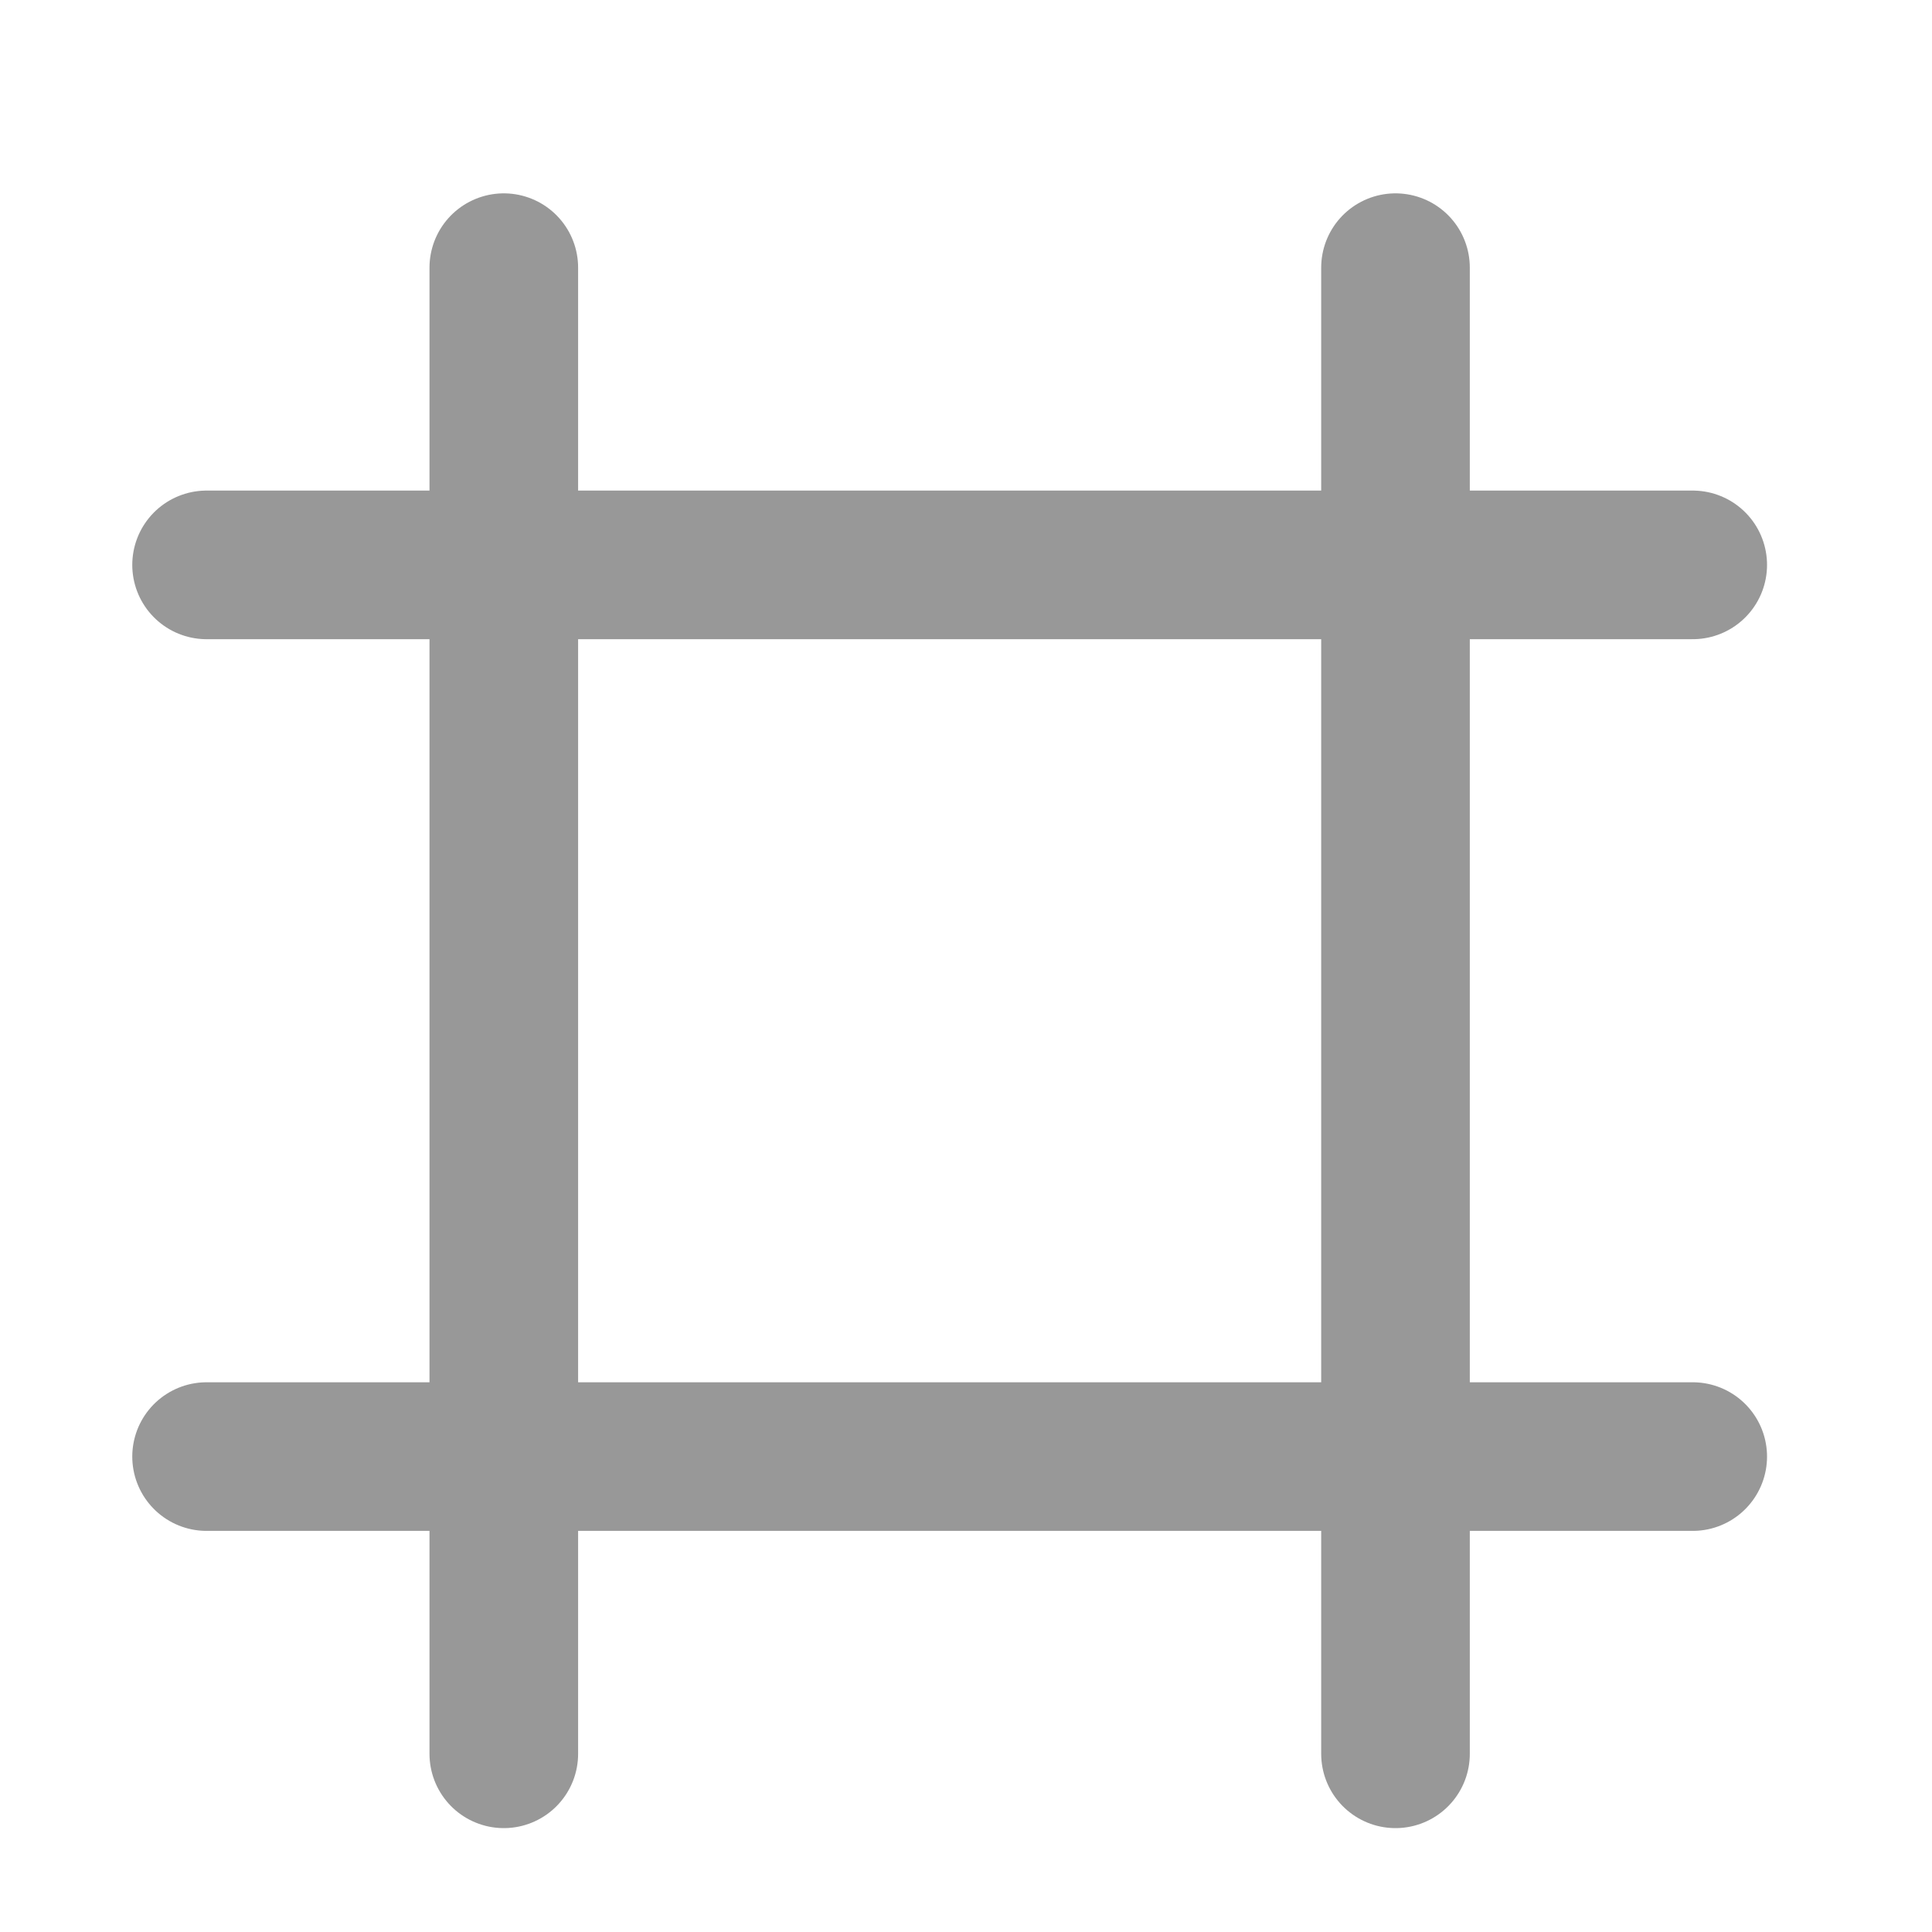 <svg xmlns="http://www.w3.org/2000/svg" width="13" height="13" viewBox="0 0 13 13" fill="none">
    <g opacity="0.8">
        <path d="M11.39 3.801H1.39" stroke="#7E7E7E" stroke-linecap="round" stroke-linejoin="round"/>
        <path d="M11.39 9.801H1.39" stroke="#7E7E7E" stroke-linecap="round" stroke-linejoin="round"/>
        <path d="M3.39 1.801V11.801" stroke="#7E7E7E" stroke-linecap="round" stroke-linejoin="round"/>
        <path d="M9.39 1.801V11.801" stroke="#7E7E7E" stroke-linecap="round" stroke-linejoin="round"/>
    </g>
</svg>
